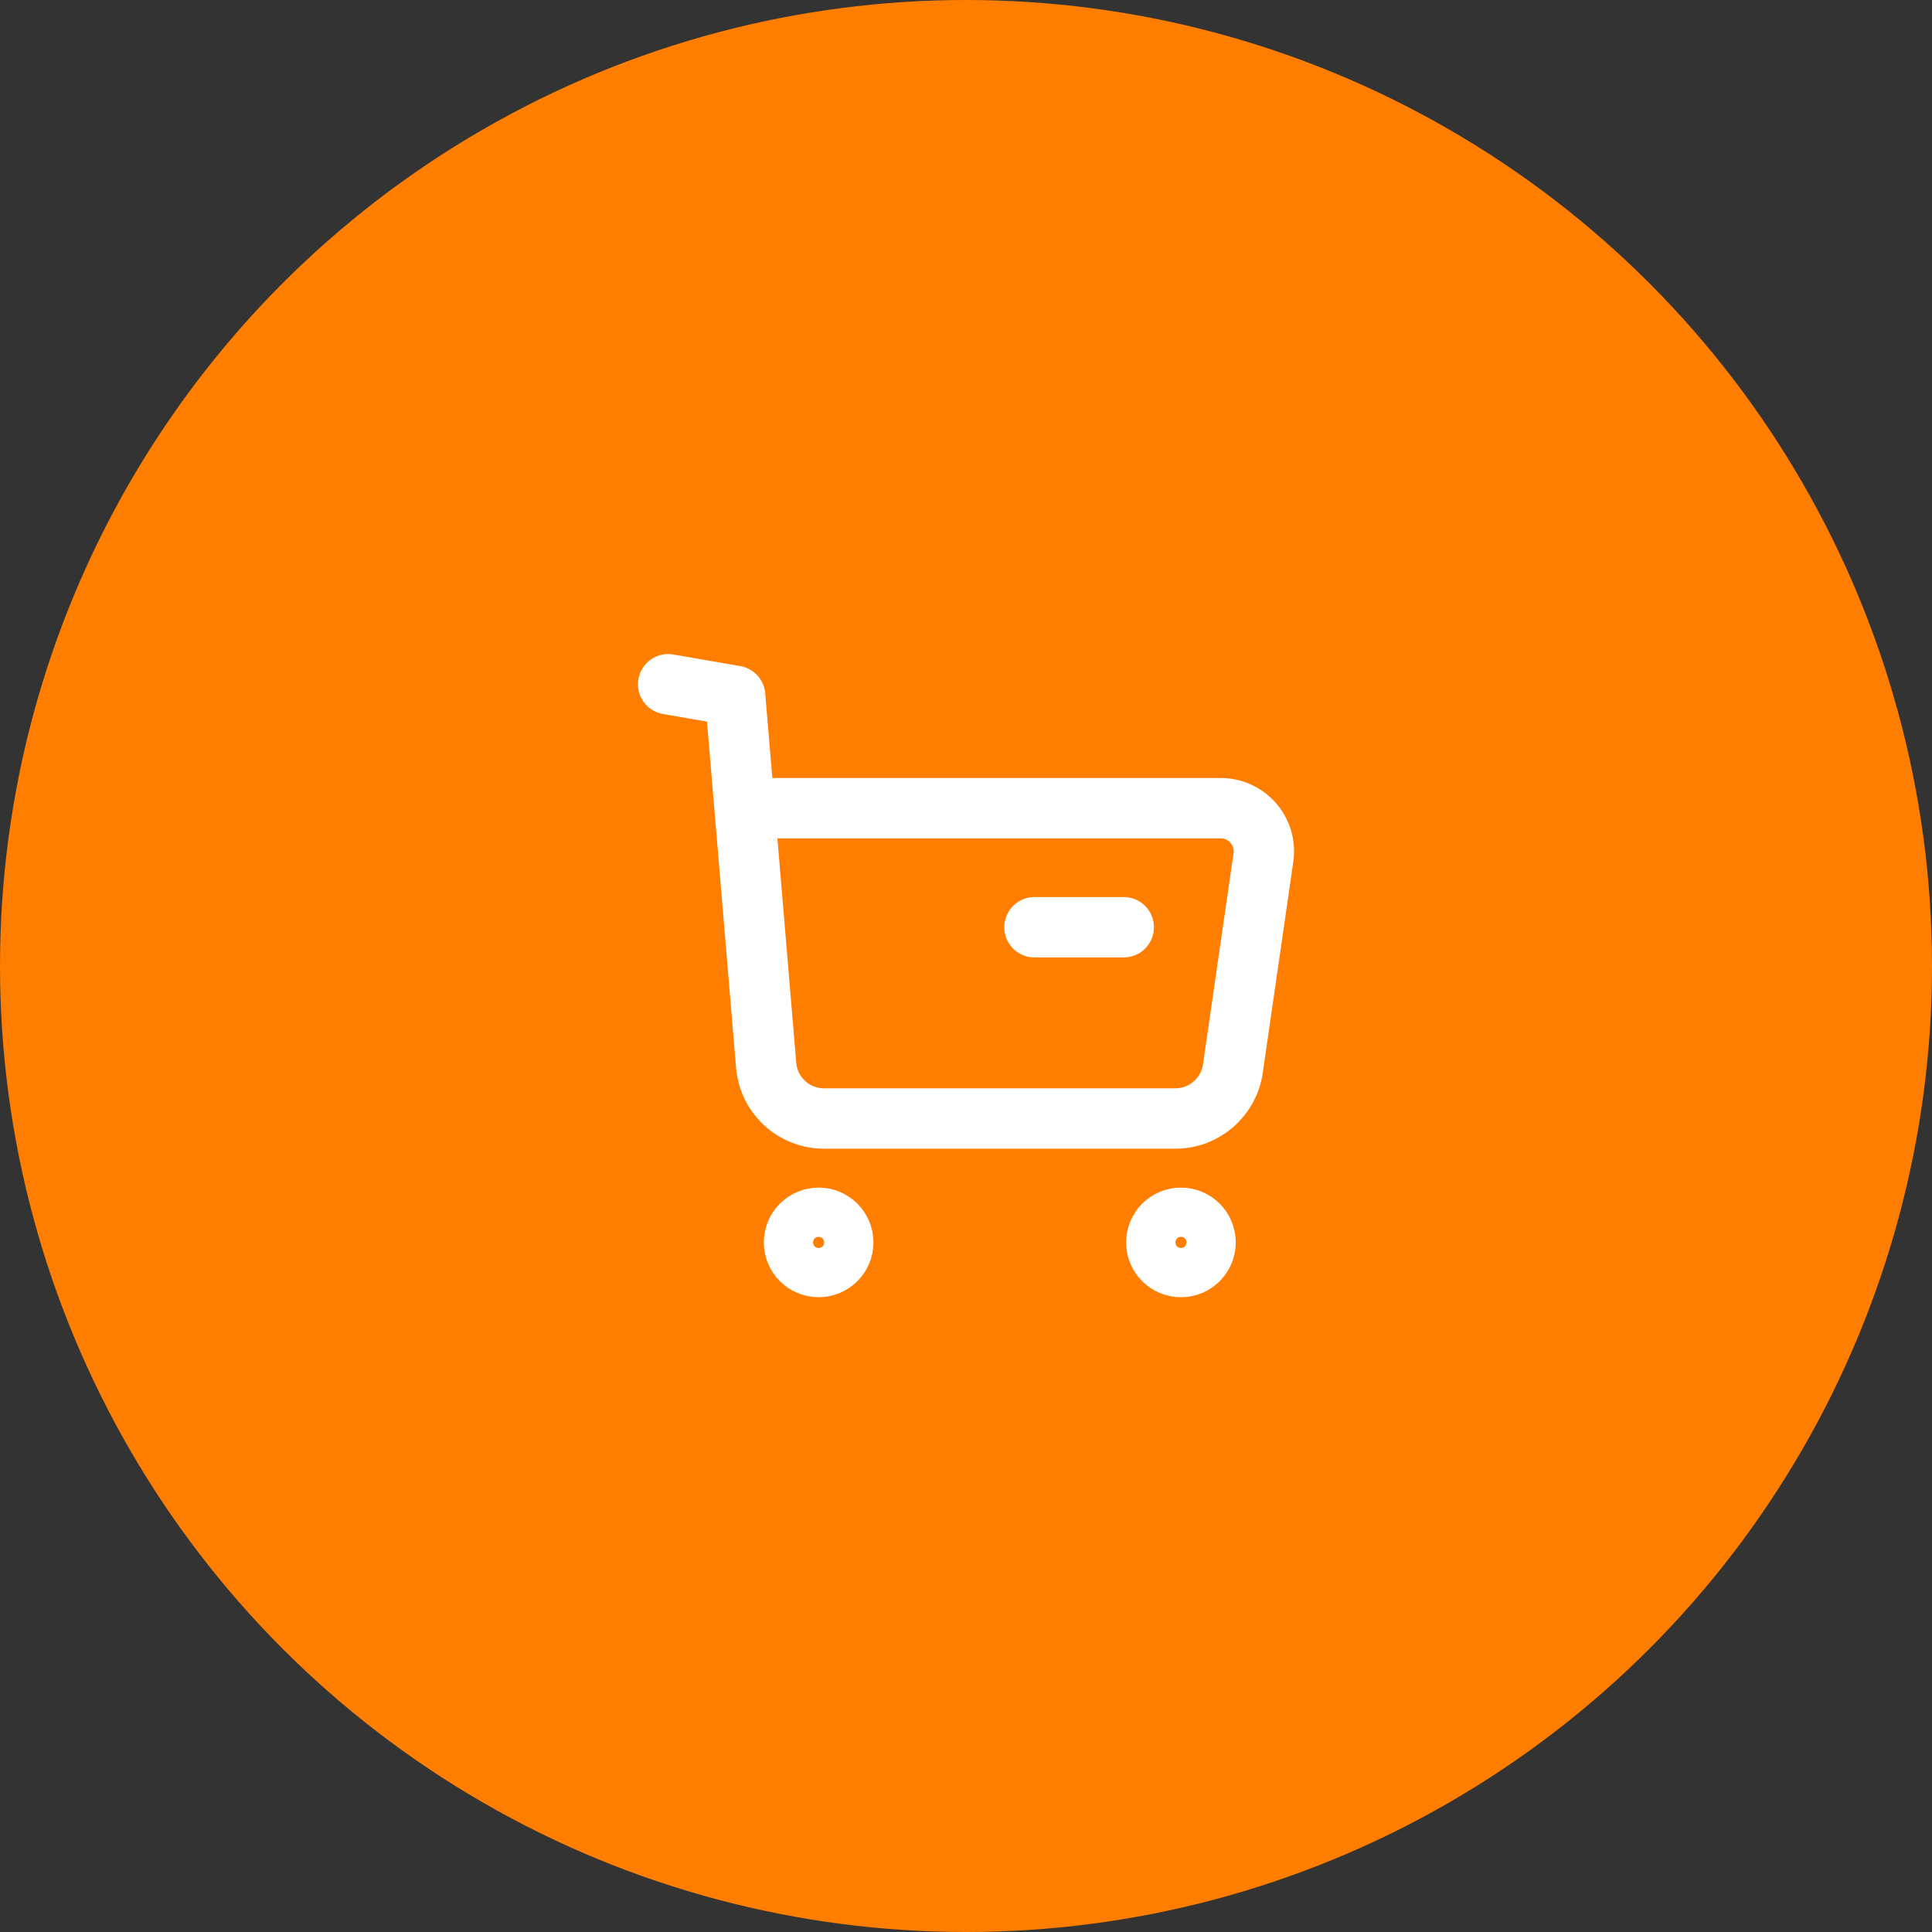<svg width="48" height="48" viewBox="0 0 48 48" fill="none" xmlns="http://www.w3.org/2000/svg">
<rect x="0" y="0" width="48" height="48" fill="#333333" stroke="none"/>
<circle cx="24" cy="24" r="24" fill="#FF7E00"/>
<path fill-rule="evenodd" clip-rule="evenodd" d="M20.338 30.256C20.676 30.256 20.95 30.53 20.95 30.868C20.95 31.206 20.676 31.479 20.338 31.479C20.001 31.479 19.727 31.206 19.727 30.868C19.727 30.53 20.001 30.256 20.338 30.256Z" stroke="white" stroke-width="1.5" stroke-linecap="round" stroke-linejoin="round"/>
<path fill-rule="evenodd" clip-rule="evenodd" d="M29.34 30.256C29.678 30.256 29.952 30.53 29.952 30.868C29.952 31.206 29.678 31.479 29.34 31.479C29.003 31.479 28.728 31.206 28.728 30.868C28.728 30.53 29.003 30.256 29.34 30.256Z" stroke="white" stroke-width="1.5" stroke-linecap="round" stroke-linejoin="round"/>
<path d="M16.6 17L18.264 17.288L19.035 26.466C19.097 27.214 19.722 27.789 20.472 27.789H29.202C29.919 27.789 30.527 27.262 30.63 26.552L31.389 21.306C31.483 20.658 30.981 20.079 30.328 20.079H18.532" stroke="white" stroke-width="1.5" stroke-linecap="round" stroke-linejoin="round"/>
<path d="M25.701 23.037H27.919" stroke="white" stroke-width="1.5" stroke-linecap="round" stroke-linejoin="round"/>
</svg>
